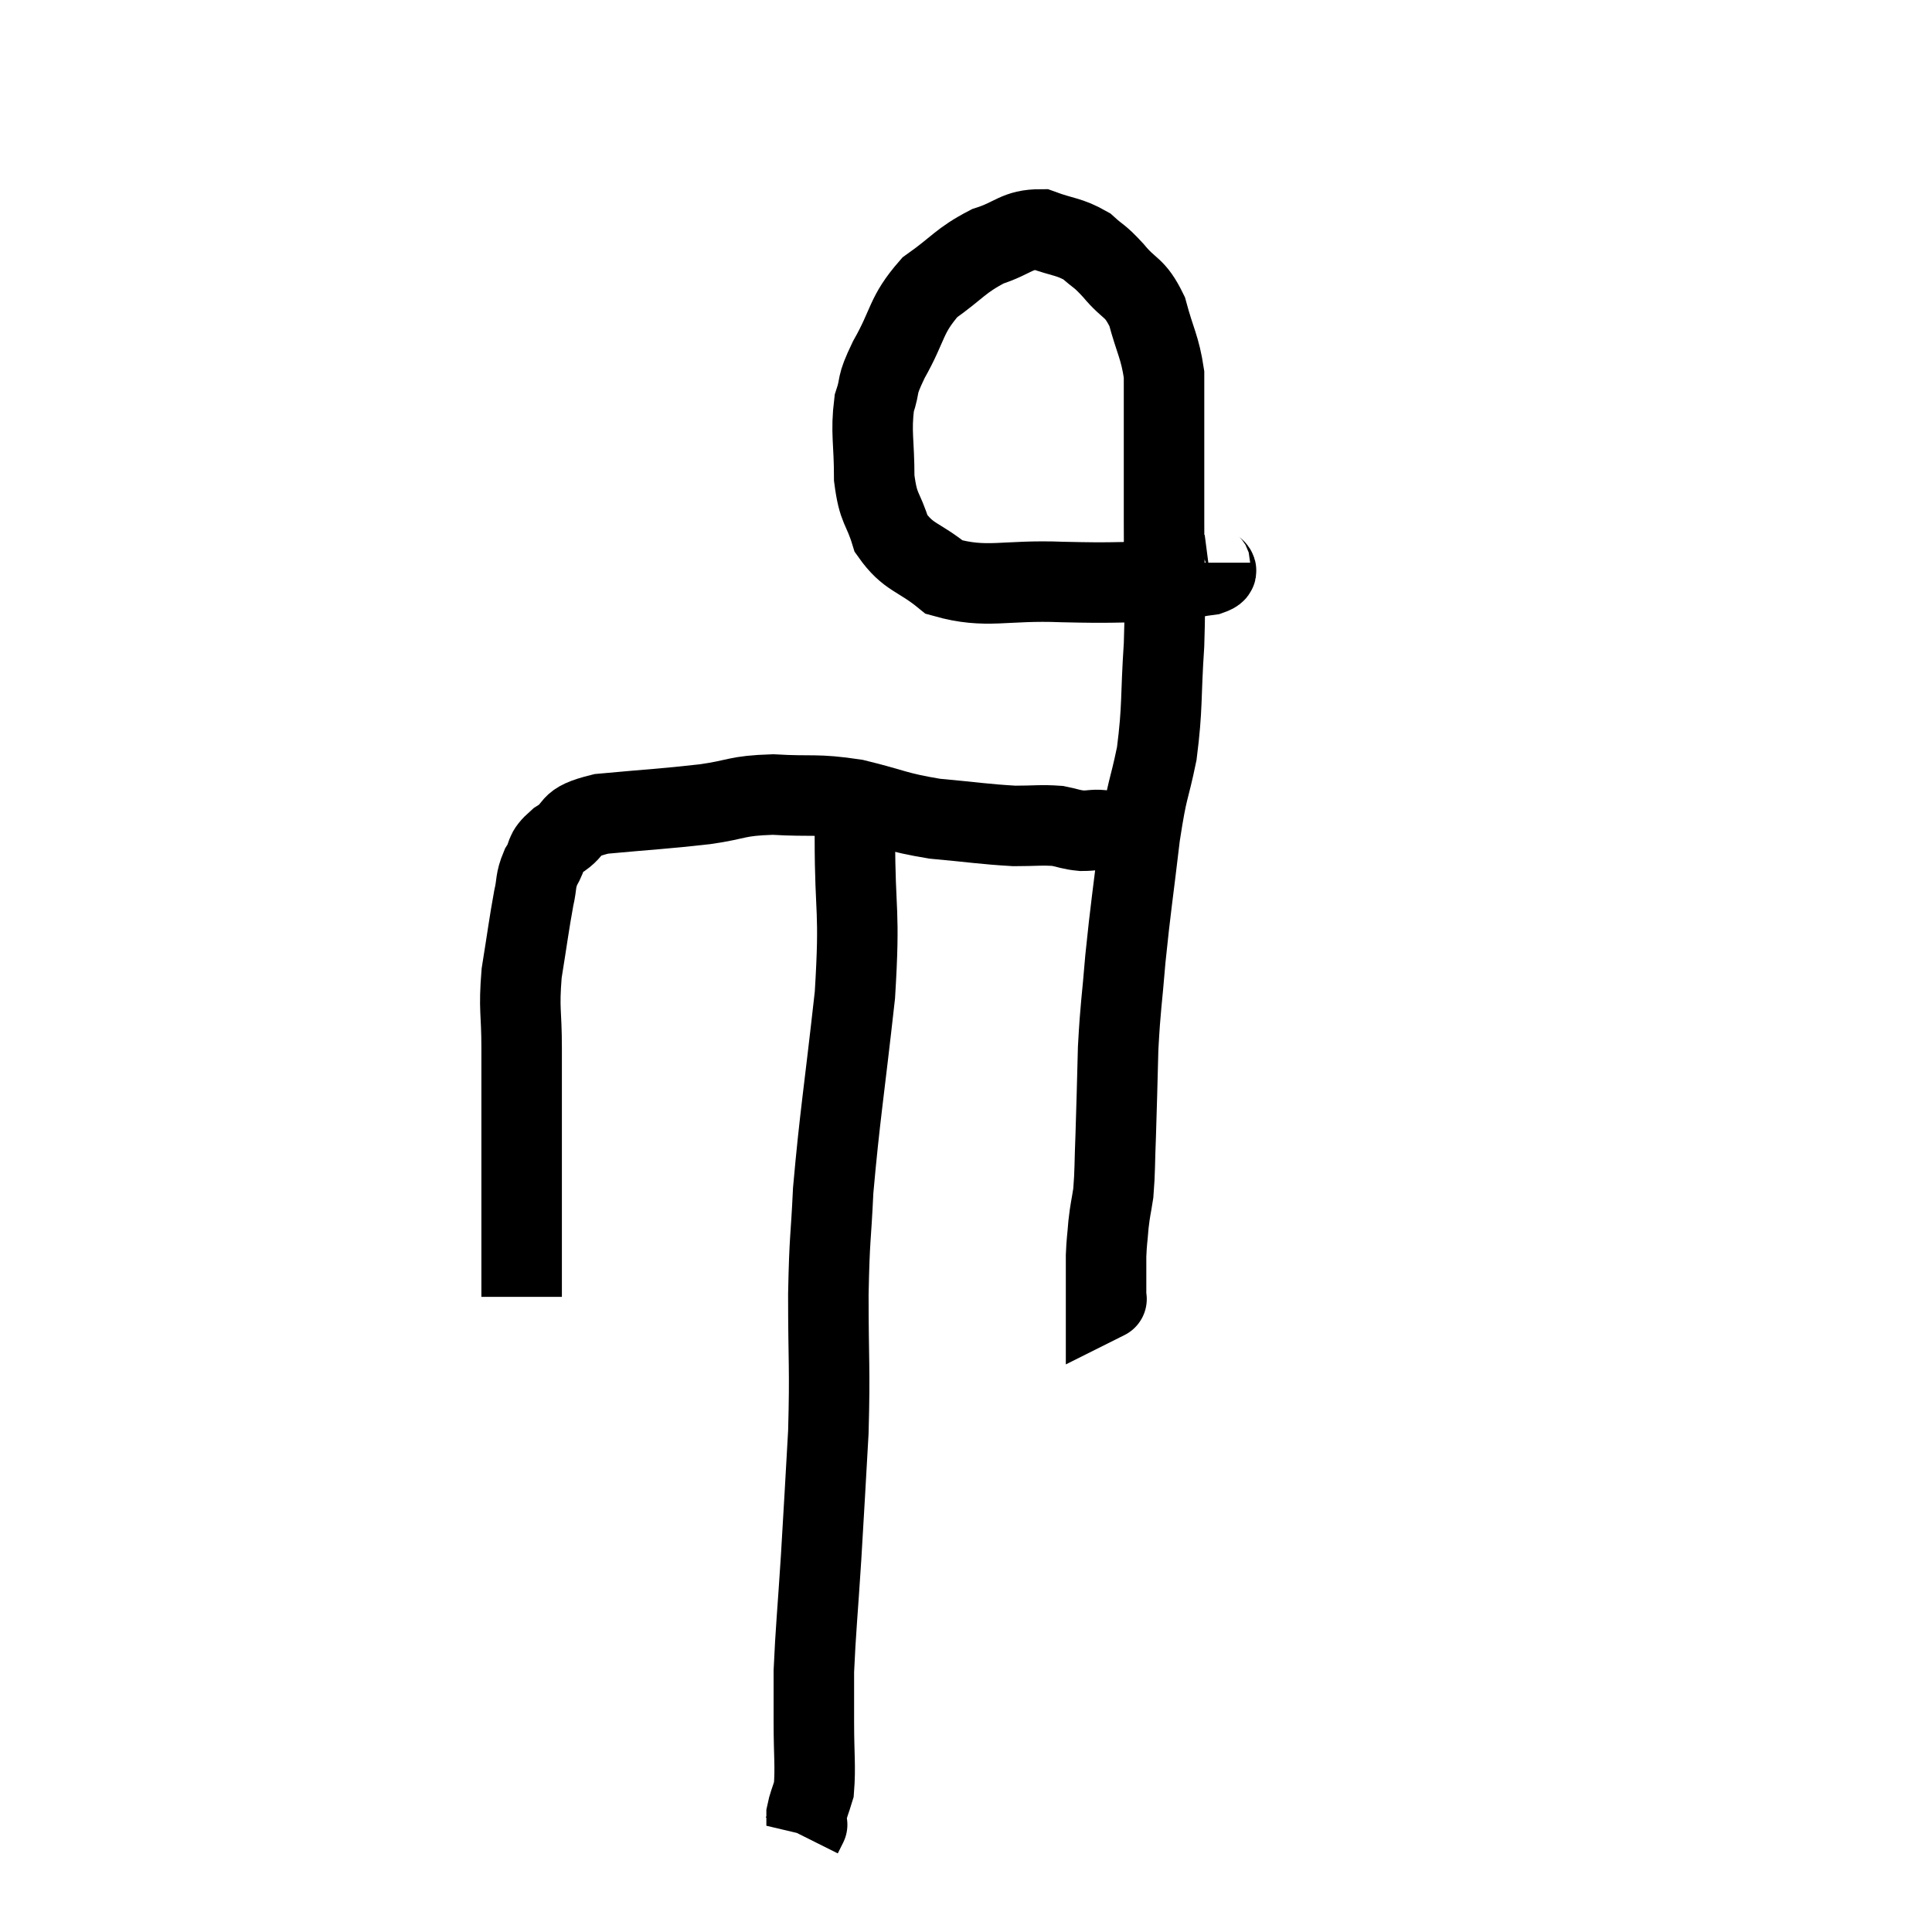 <svg width="48" height="48" viewBox="0 0 48 48" xmlns="http://www.w3.org/2000/svg"><path d="M 12.96 32.22 C 12.96 30.93, 12.96 30.765, 12.96 29.64 C 12.96 28.68, 12.96 28.62, 12.96 27.72 C 12.96 26.88, 12.96 26.925, 12.96 26.04 C 12.96 25.11, 12.885 25.11, 12.96 24.18 C 13.11 23.25, 13.14 22.98, 13.26 22.32 C 13.35 21.93, 13.29 21.9, 13.44 21.54 C 13.65 21.21, 13.485 21.21, 13.86 20.88 C 14.4 20.55, 14.025 20.445, 14.94 20.22 C 16.23 20.1, 16.455 20.1, 17.52 19.98 C 18.36 19.86, 18.27 19.77, 19.2 19.74 C 20.22 19.8, 20.235 19.71, 21.24 19.86 C 22.23 20.1, 22.23 20.175, 23.22 20.34 C 24.21 20.43, 24.435 20.475, 25.2 20.52 C 25.74 20.52, 25.86 20.49, 26.28 20.52 C 26.58 20.58, 26.58 20.61, 26.88 20.64 C 27.18 20.64, 27.165 20.595, 27.48 20.64 C 27.81 20.73, 27.975 20.775, 28.14 20.82 C 28.14 20.82, 28.14 20.82, 28.14 20.82 L 28.14 20.82" fill="none" stroke="black" stroke-width="2"></path><path d="M 30.06 13.98 C 30.06 14.13, 30.405 14.16, 30.06 14.28 C 29.37 14.37, 29.595 14.415, 28.68 14.46 C 27.54 14.46, 27.705 14.49, 26.4 14.46 C 24.93 14.4, 24.525 14.64, 23.46 14.34 C 22.8 13.8, 22.575 13.875, 22.14 13.26 C 21.93 12.57, 21.825 12.69, 21.72 11.88 C 21.72 10.95, 21.63 10.755, 21.72 10.02 C 21.9 9.48, 21.735 9.66, 22.08 8.94 C 22.59 8.04, 22.485 7.845, 23.1 7.14 C 23.82 6.63, 23.85 6.48, 24.54 6.12 C 25.2 5.91, 25.245 5.7, 25.86 5.7 C 26.43 5.91, 26.55 5.865, 27 6.12 C 27.33 6.42, 27.285 6.315, 27.66 6.72 C 28.08 7.23, 28.185 7.095, 28.5 7.74 C 28.71 8.52, 28.815 8.61, 28.92 9.3 C 28.92 9.9, 28.92 9.585, 28.92 10.5 C 28.92 11.73, 28.92 11.58, 28.92 12.96 C 28.92 14.49, 28.965 14.58, 28.92 16.02 C 28.83 17.37, 28.89 17.535, 28.74 18.72 C 28.53 19.74, 28.515 19.485, 28.32 20.76 C 28.14 22.29, 28.095 22.5, 27.96 23.82 C 27.87 24.93, 27.84 24.945, 27.78 26.04 C 27.75 27.12, 27.75 27.3, 27.72 28.2 C 27.69 28.92, 27.705 29.085, 27.66 29.64 C 27.6 30.03, 27.585 30.03, 27.54 30.42 C 27.51 30.81, 27.495 30.825, 27.48 31.2 C 27.48 31.56, 27.48 31.65, 27.48 31.92 C 27.48 32.1, 27.48 32.19, 27.48 32.28 C 27.48 32.28, 27.51 32.265, 27.48 32.28 L 27.36 32.34" fill="none" stroke="black" stroke-width="2"></path><path d="M 21.24 19.74 C 21.24 20.28, 21.24 19.575, 21.24 20.82 C 21.24 22.77, 21.375 22.53, 21.24 24.72 C 20.97 27.15, 20.865 27.72, 20.7 29.58 C 20.64 30.87, 20.61 30.66, 20.58 32.16 C 20.58 33.87, 20.625 33.945, 20.58 35.58 C 20.49 37.14, 20.49 37.215, 20.4 38.7 C 20.31 40.11, 20.265 40.5, 20.22 41.52 C 20.22 42.15, 20.22 42.045, 20.22 42.78 C 20.22 43.62, 20.265 43.89, 20.22 44.46 C 20.13 44.76, 20.085 44.835, 20.04 45.06 C 20.04 45.21, 20.04 45.285, 20.04 45.36 C 20.04 45.36, 20.04 45.36, 20.04 45.36 C 20.04 45.36, 20.07 45.3, 20.04 45.36 L 19.92 45.6" fill="none" stroke="black" stroke-width="2"></path></svg>